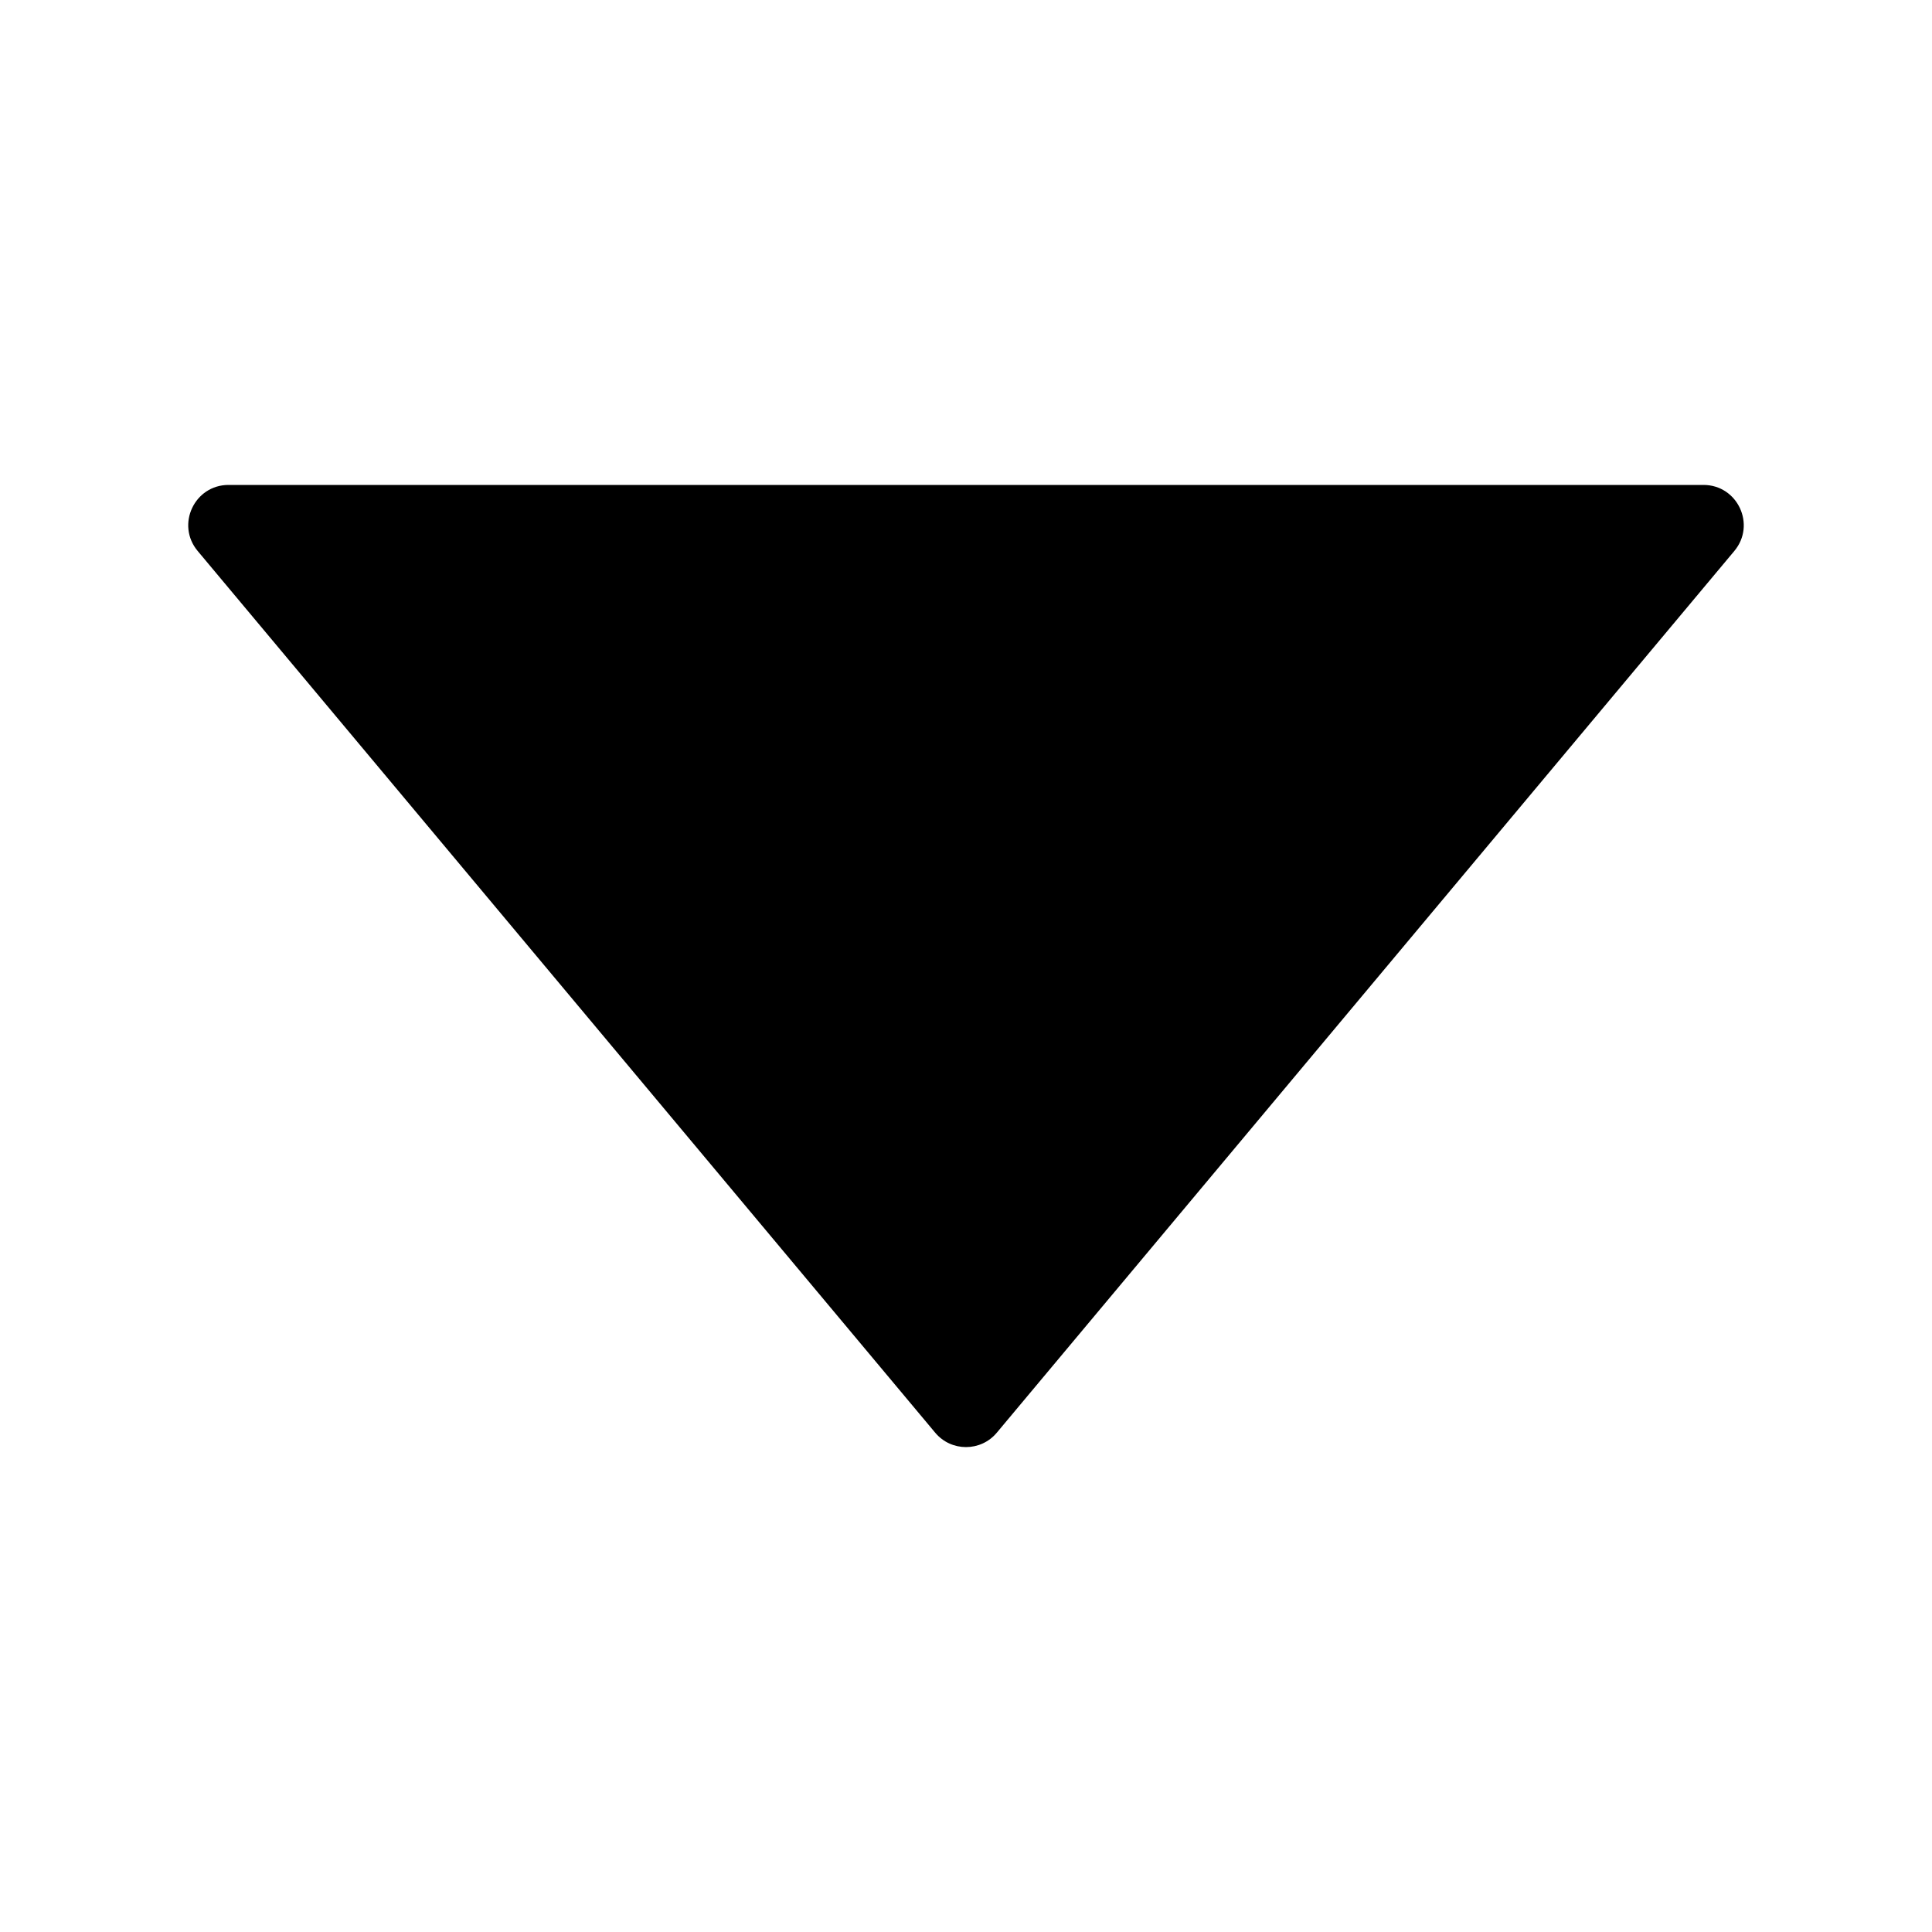 <svg width="24" height="24" viewBox="0 0 24 24" fill="none" xmlns="http://www.w3.org/2000/svg">
<path d="M21.544 6.845L12.383 17.797C12.184 18.036 11.816 18.036 11.617 17.797L2.456 6.845C2.183 6.519 2.415 6.024 2.839 6.024L21.161 6.024C21.585 6.024 21.817 6.519 21.544 6.845Z" fill="black"/>
</svg>
